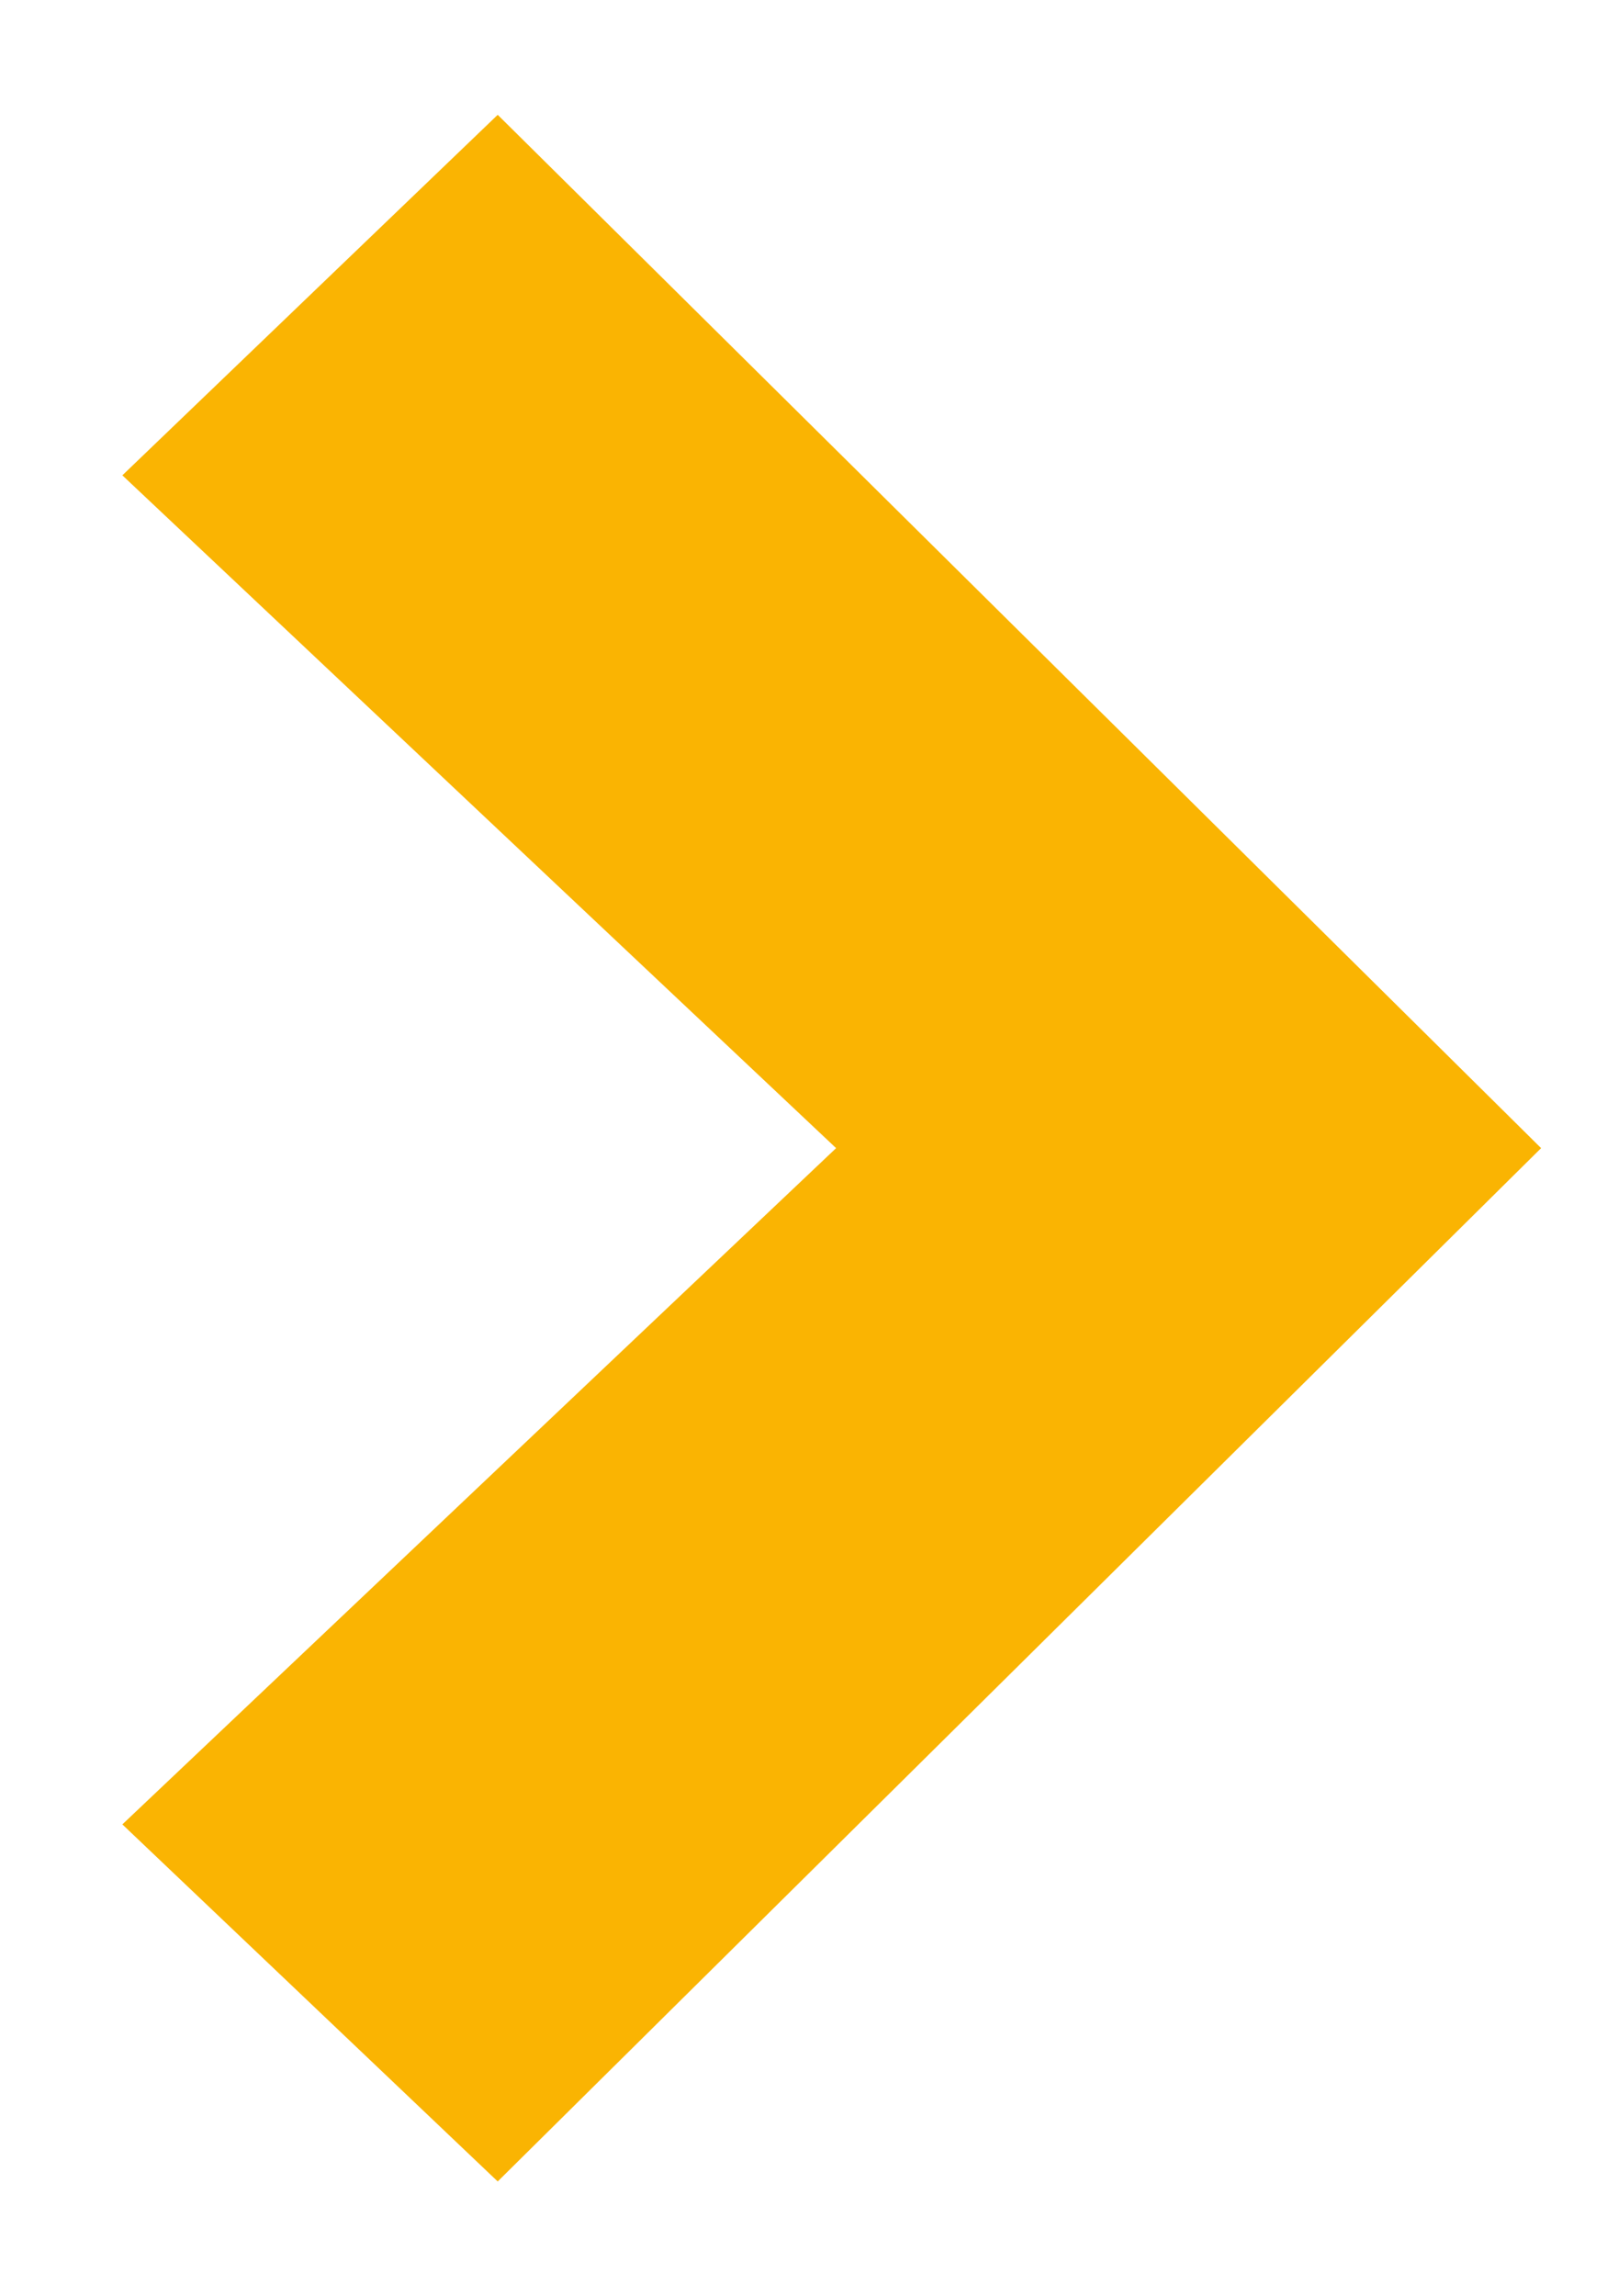 <svg width="7" height="10" viewBox="0 0 7 10" fill="none" xmlns="http://www.w3.org/2000/svg">
<path id="Vector" fill-rule="evenodd" clip-rule="evenodd" d="M2.168 0.5L6.713 5L2.168 9.5L0.533 7.945L3.642 5L0.533 2.07L2.168 0.5Z" fill="#FAB402"/>
</svg>

